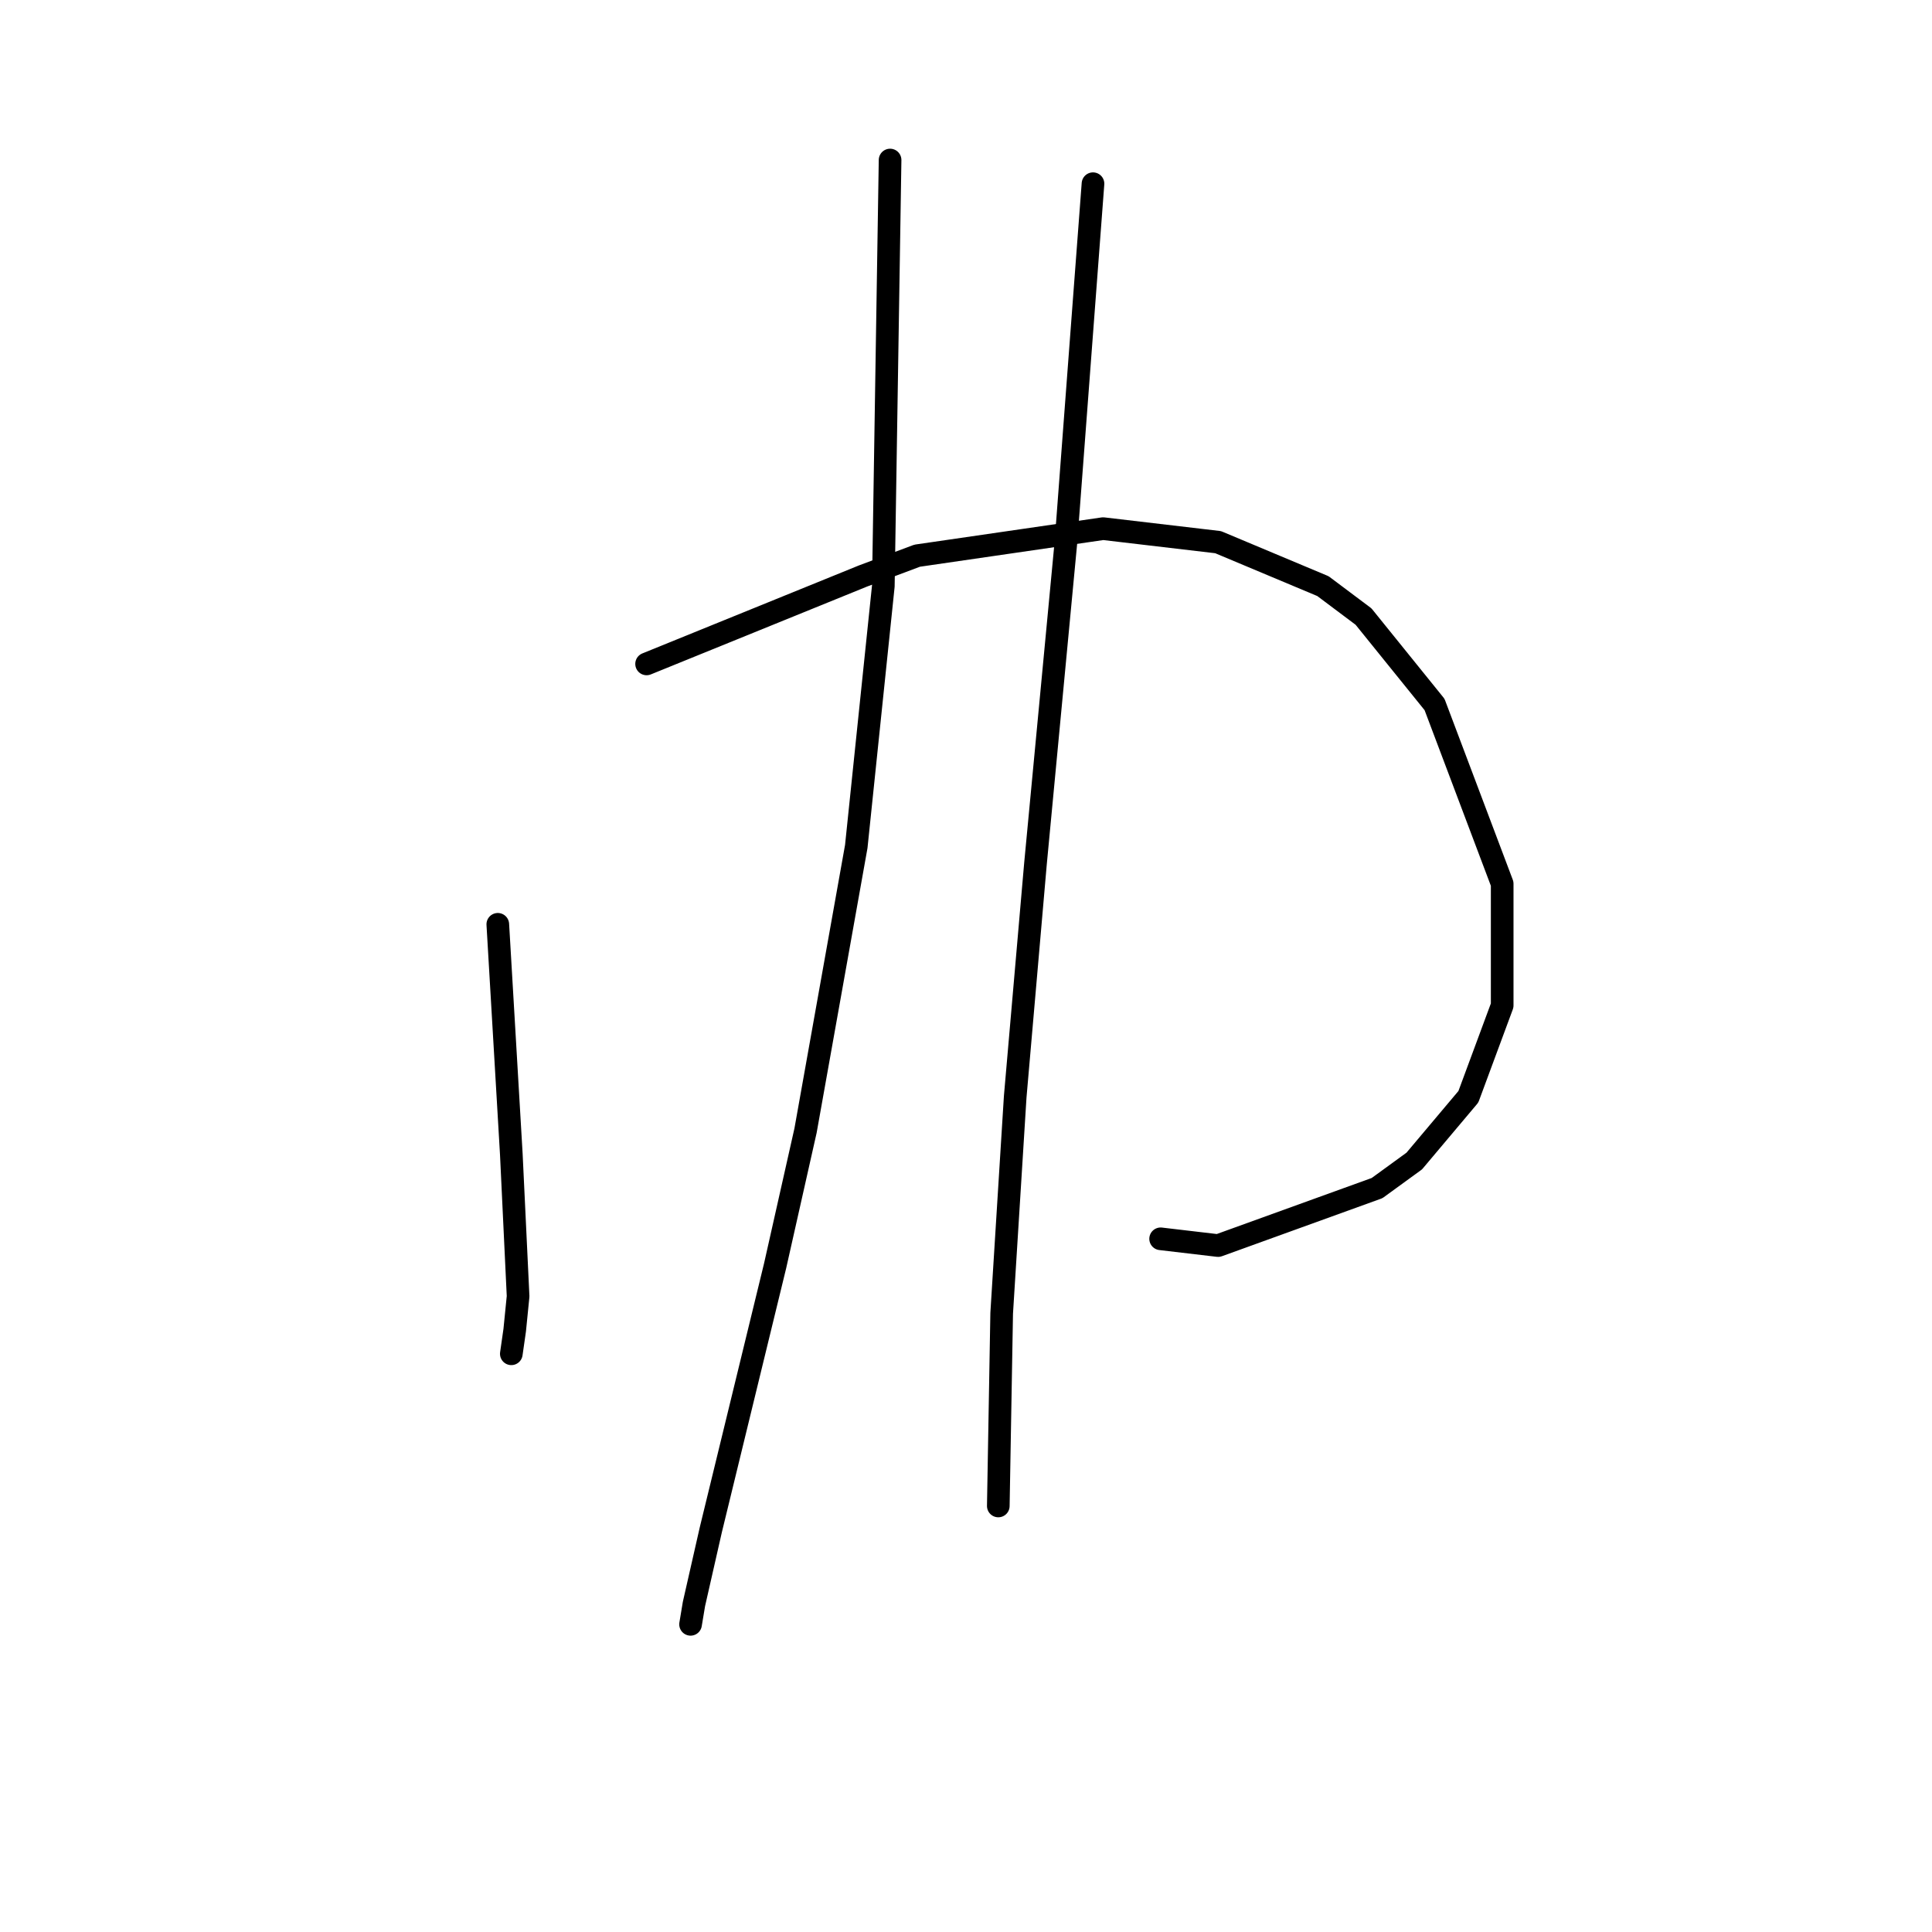 <?xml version="1.0" standalone="no"?>
    <svg width="256" height="256" xmlns="http://www.w3.org/2000/svg" version="1.1">
    <polyline stroke="black" stroke-width="3" stroke-linecap="round" fill="transparent" stroke-linejoin="round" points="65.961 122.476 66.857 137.711 67.753 152.947 68.65 171.767 68.202 176.248 67.753 179.385 67.753 179.385 " />
        <polyline stroke="black" stroke-width="3" stroke-linecap="round" fill="transparent" stroke-linejoin="round" points="85.677 87.972 100.017 82.147 114.356 76.321 121.526 73.633 146.171 70.048 161.406 71.84 175.298 77.666 180.675 81.699 190.085 93.349 199.047 117.099 199.047 133.23 194.566 145.329 187.396 153.843 182.467 157.428 161.406 165.045 153.789 164.149 153.789 164.149 " />
        <polyline stroke="black" stroke-width="3" stroke-linecap="round" fill="transparent" stroke-linejoin="round" points="117.941 21.205 117.493 49.435 117.045 77.666 113.46 112.169 106.738 149.81 102.705 167.734 94.191 202.686 91.951 212.544 91.503 215.233 91.503 215.233 " />
        <polyline stroke="black" stroke-width="3" stroke-linecap="round" fill="transparent" stroke-linejoin="round" points="144.827 24.342 143.034 48.091 141.242 71.84 137.209 114.41 134.52 145.329 132.728 174.007 132.28 199.549 132.28 199.549 " />
        </svg>